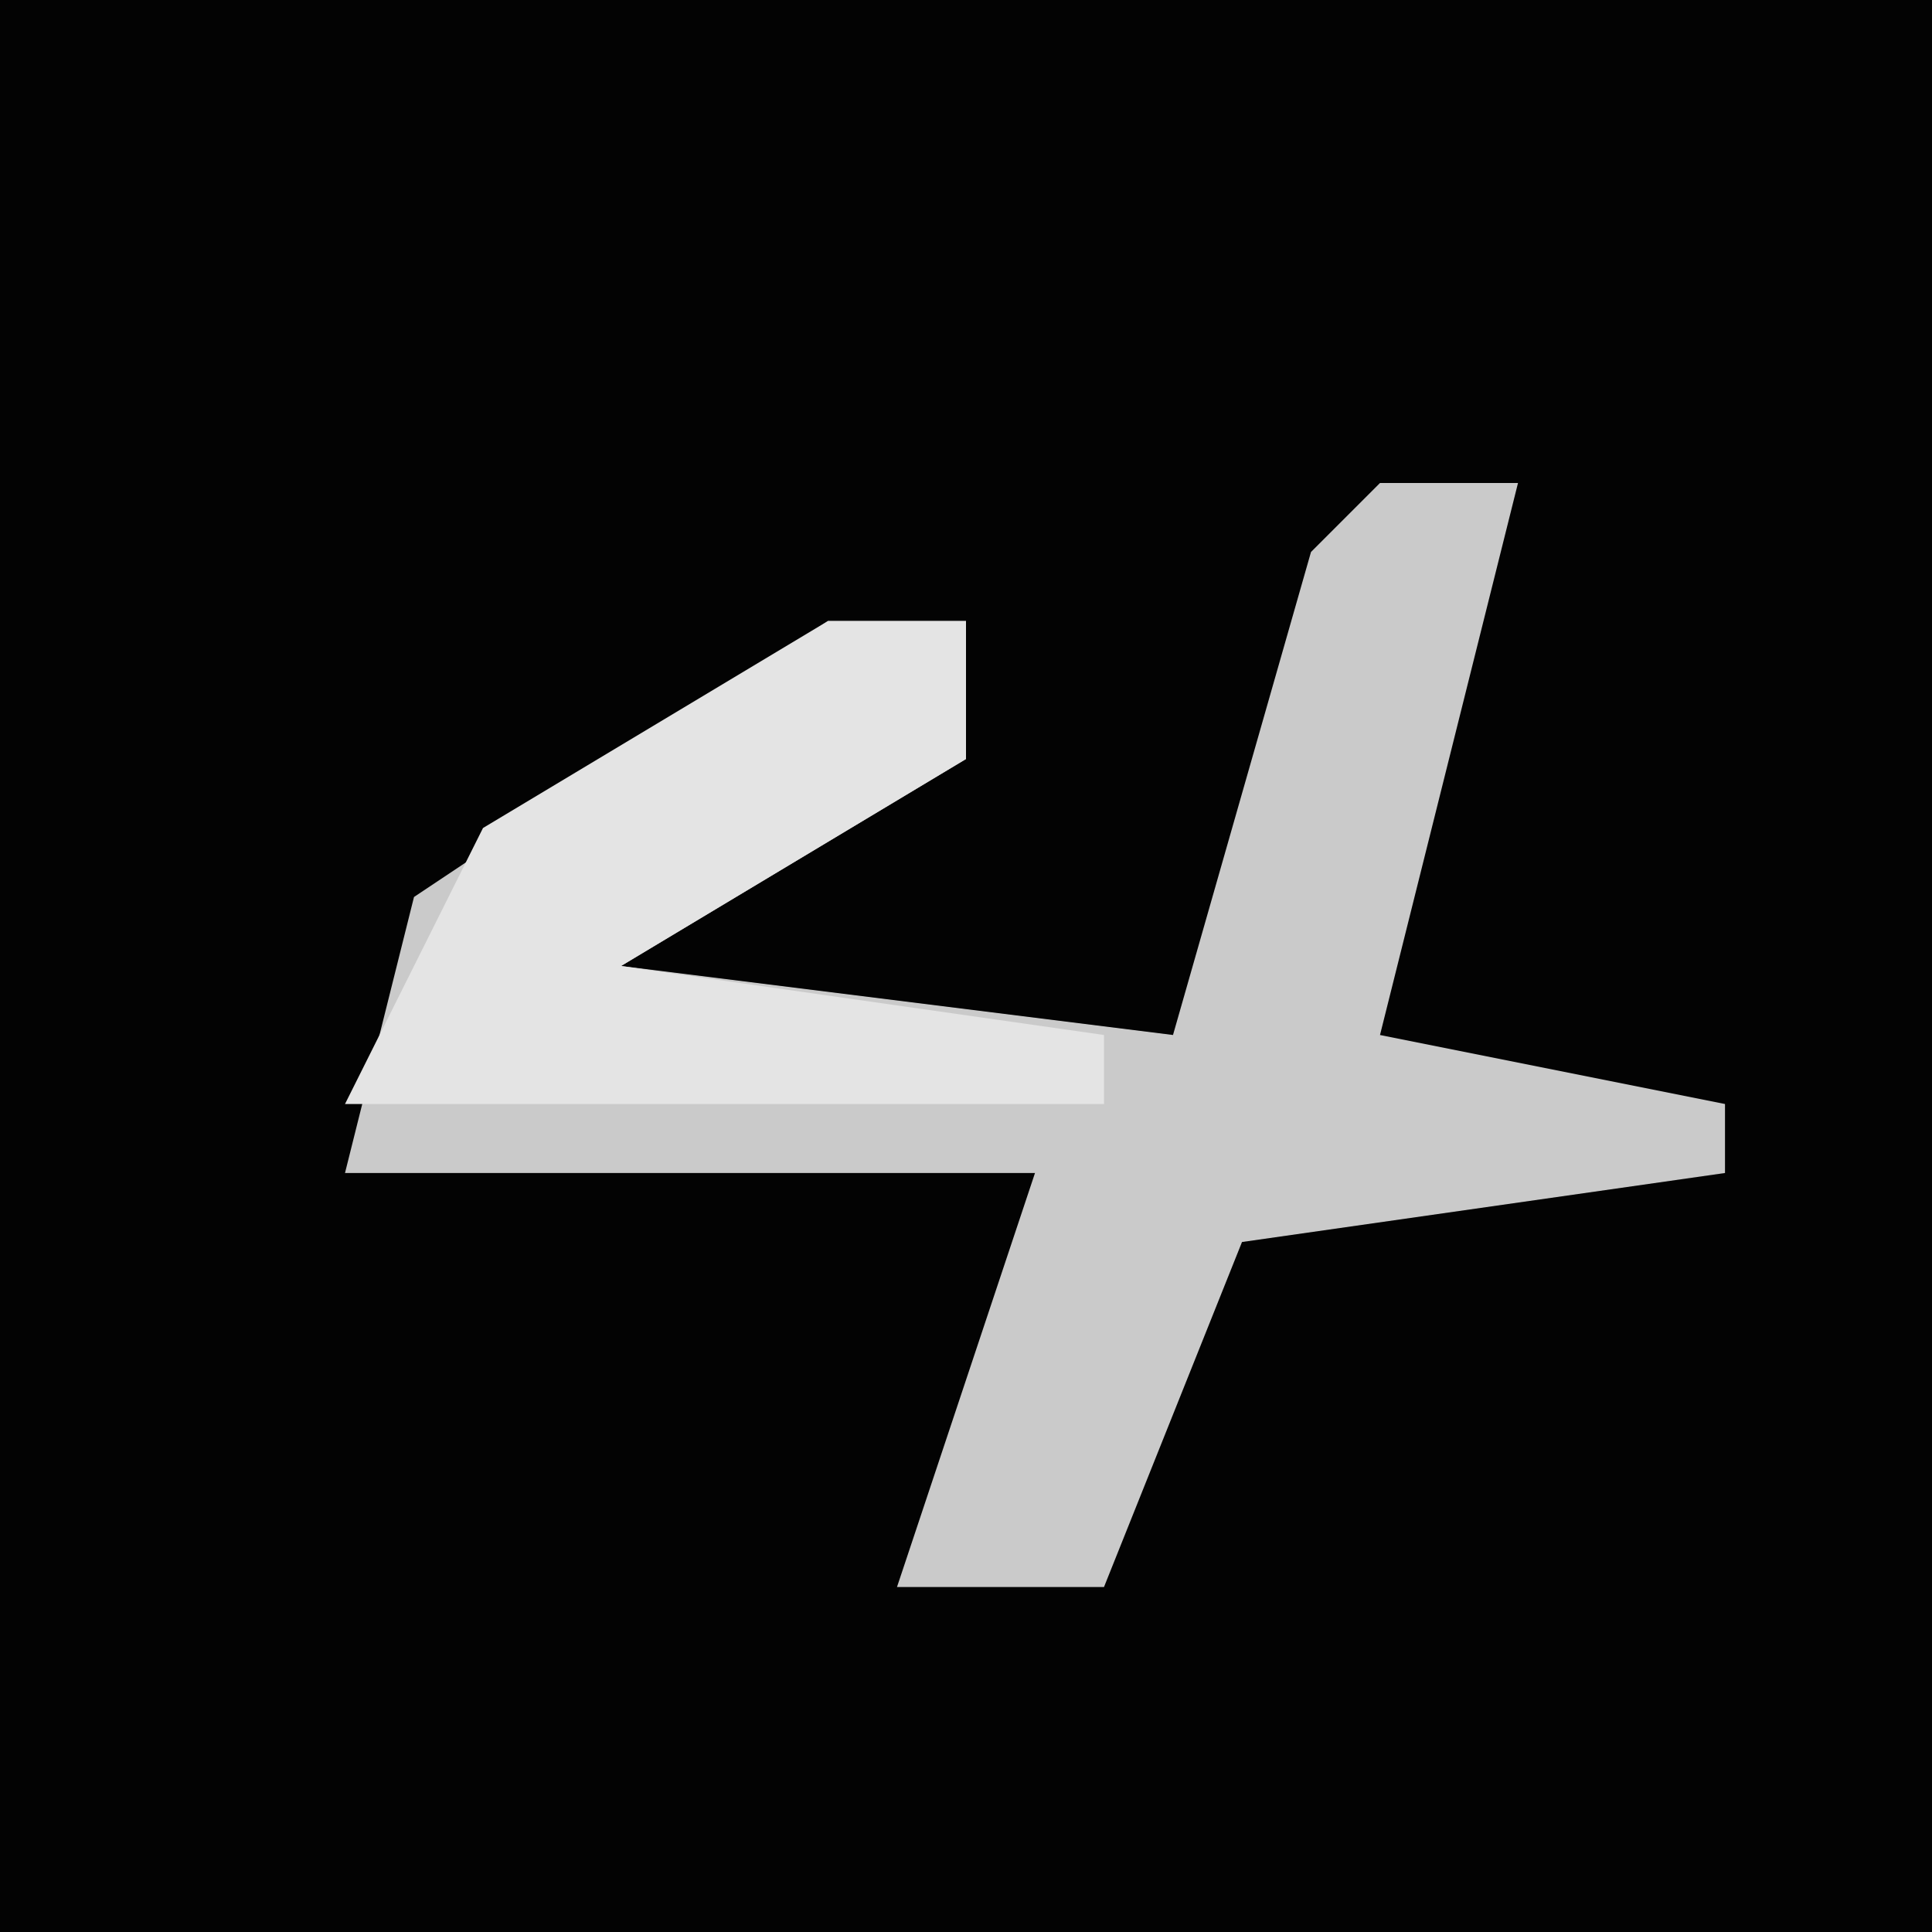 <?xml version="1.0" encoding="UTF-8"?>
<svg version="1.1" xmlns="http://www.w3.org/2000/svg" width="28" height="28">
<path d="M0,0 L28,0 L28,28 L0,28 Z " fill="#030303" transform="translate(0,0)"/>
<path d="M0,0 L2,0 L0,8 L5,9 L5,10 L-2,11 L-4,16 L-7,16 L-5,10 L-15,10 L-14,6 L-8,2 L-6,2 L-6,4 L-11,7 L-3,8 L-1,1 Z " fill="#CACACA" transform="translate(20,7)"/>
<path d="M0,0 L2,0 L2,2 L-3,5 L4,6 L4,7 L-7,7 L-5,3 Z " fill="#E4E4E4" transform="translate(12,9)"/>
</svg>
